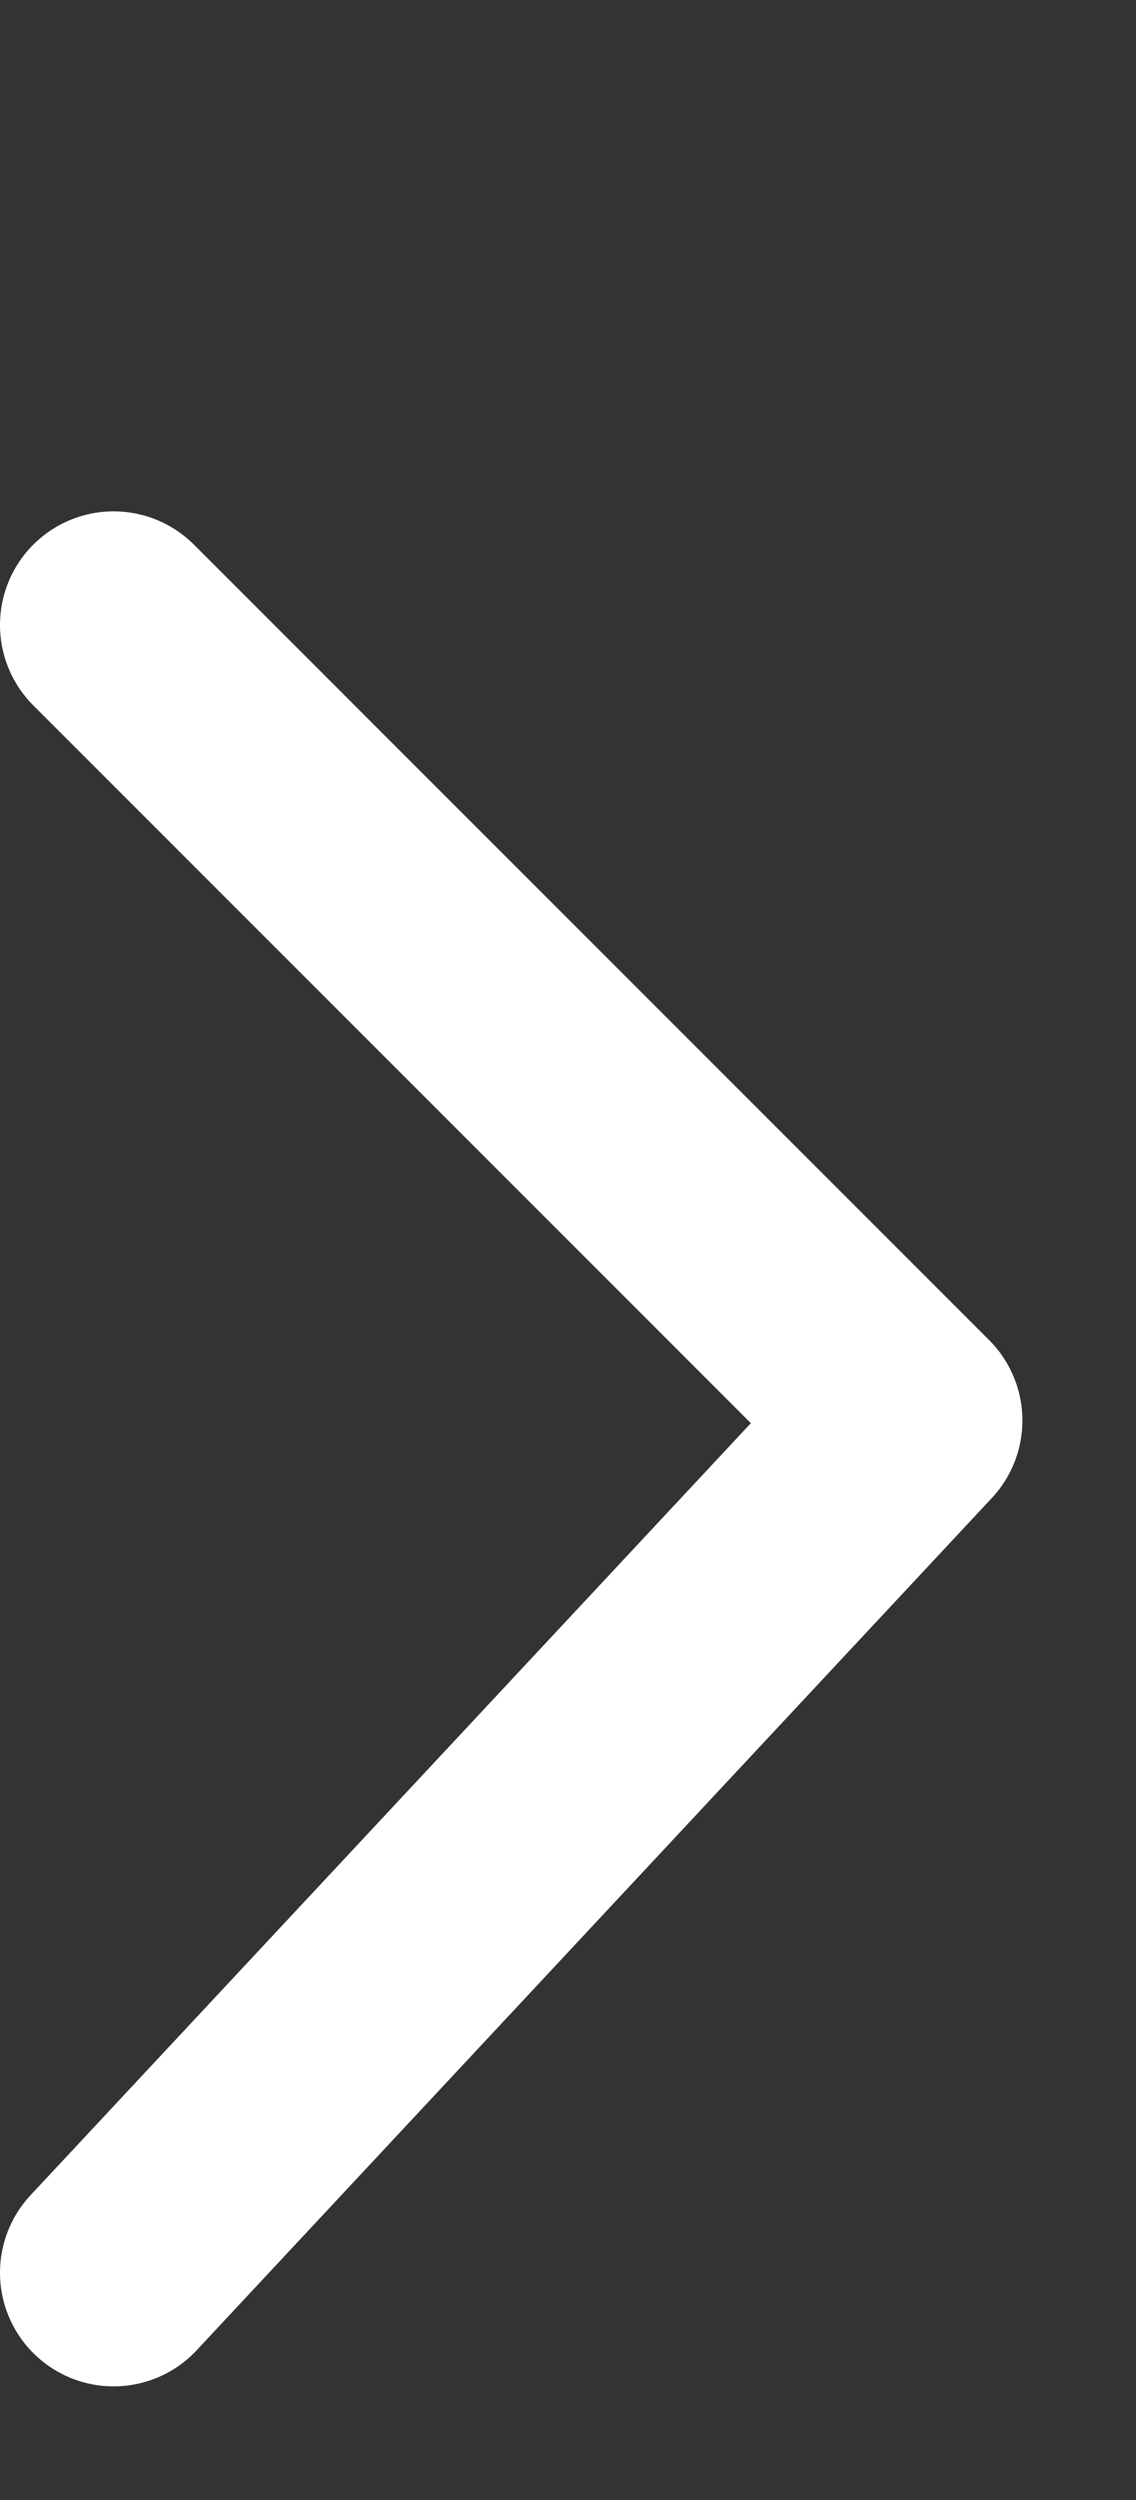 <svg width="5" height="11" viewBox="0 0 5 11" fill="none" xmlns="http://www.w3.org/2000/svg">
<rect x="0" y="0" width="5" height="11" fill="#333333" stroke="none"/>
<path d="M0.5 10L4 6.25L0.5 2.75" stroke="white" stroke-linecap="round" stroke-linejoin="round"/>
</svg>
